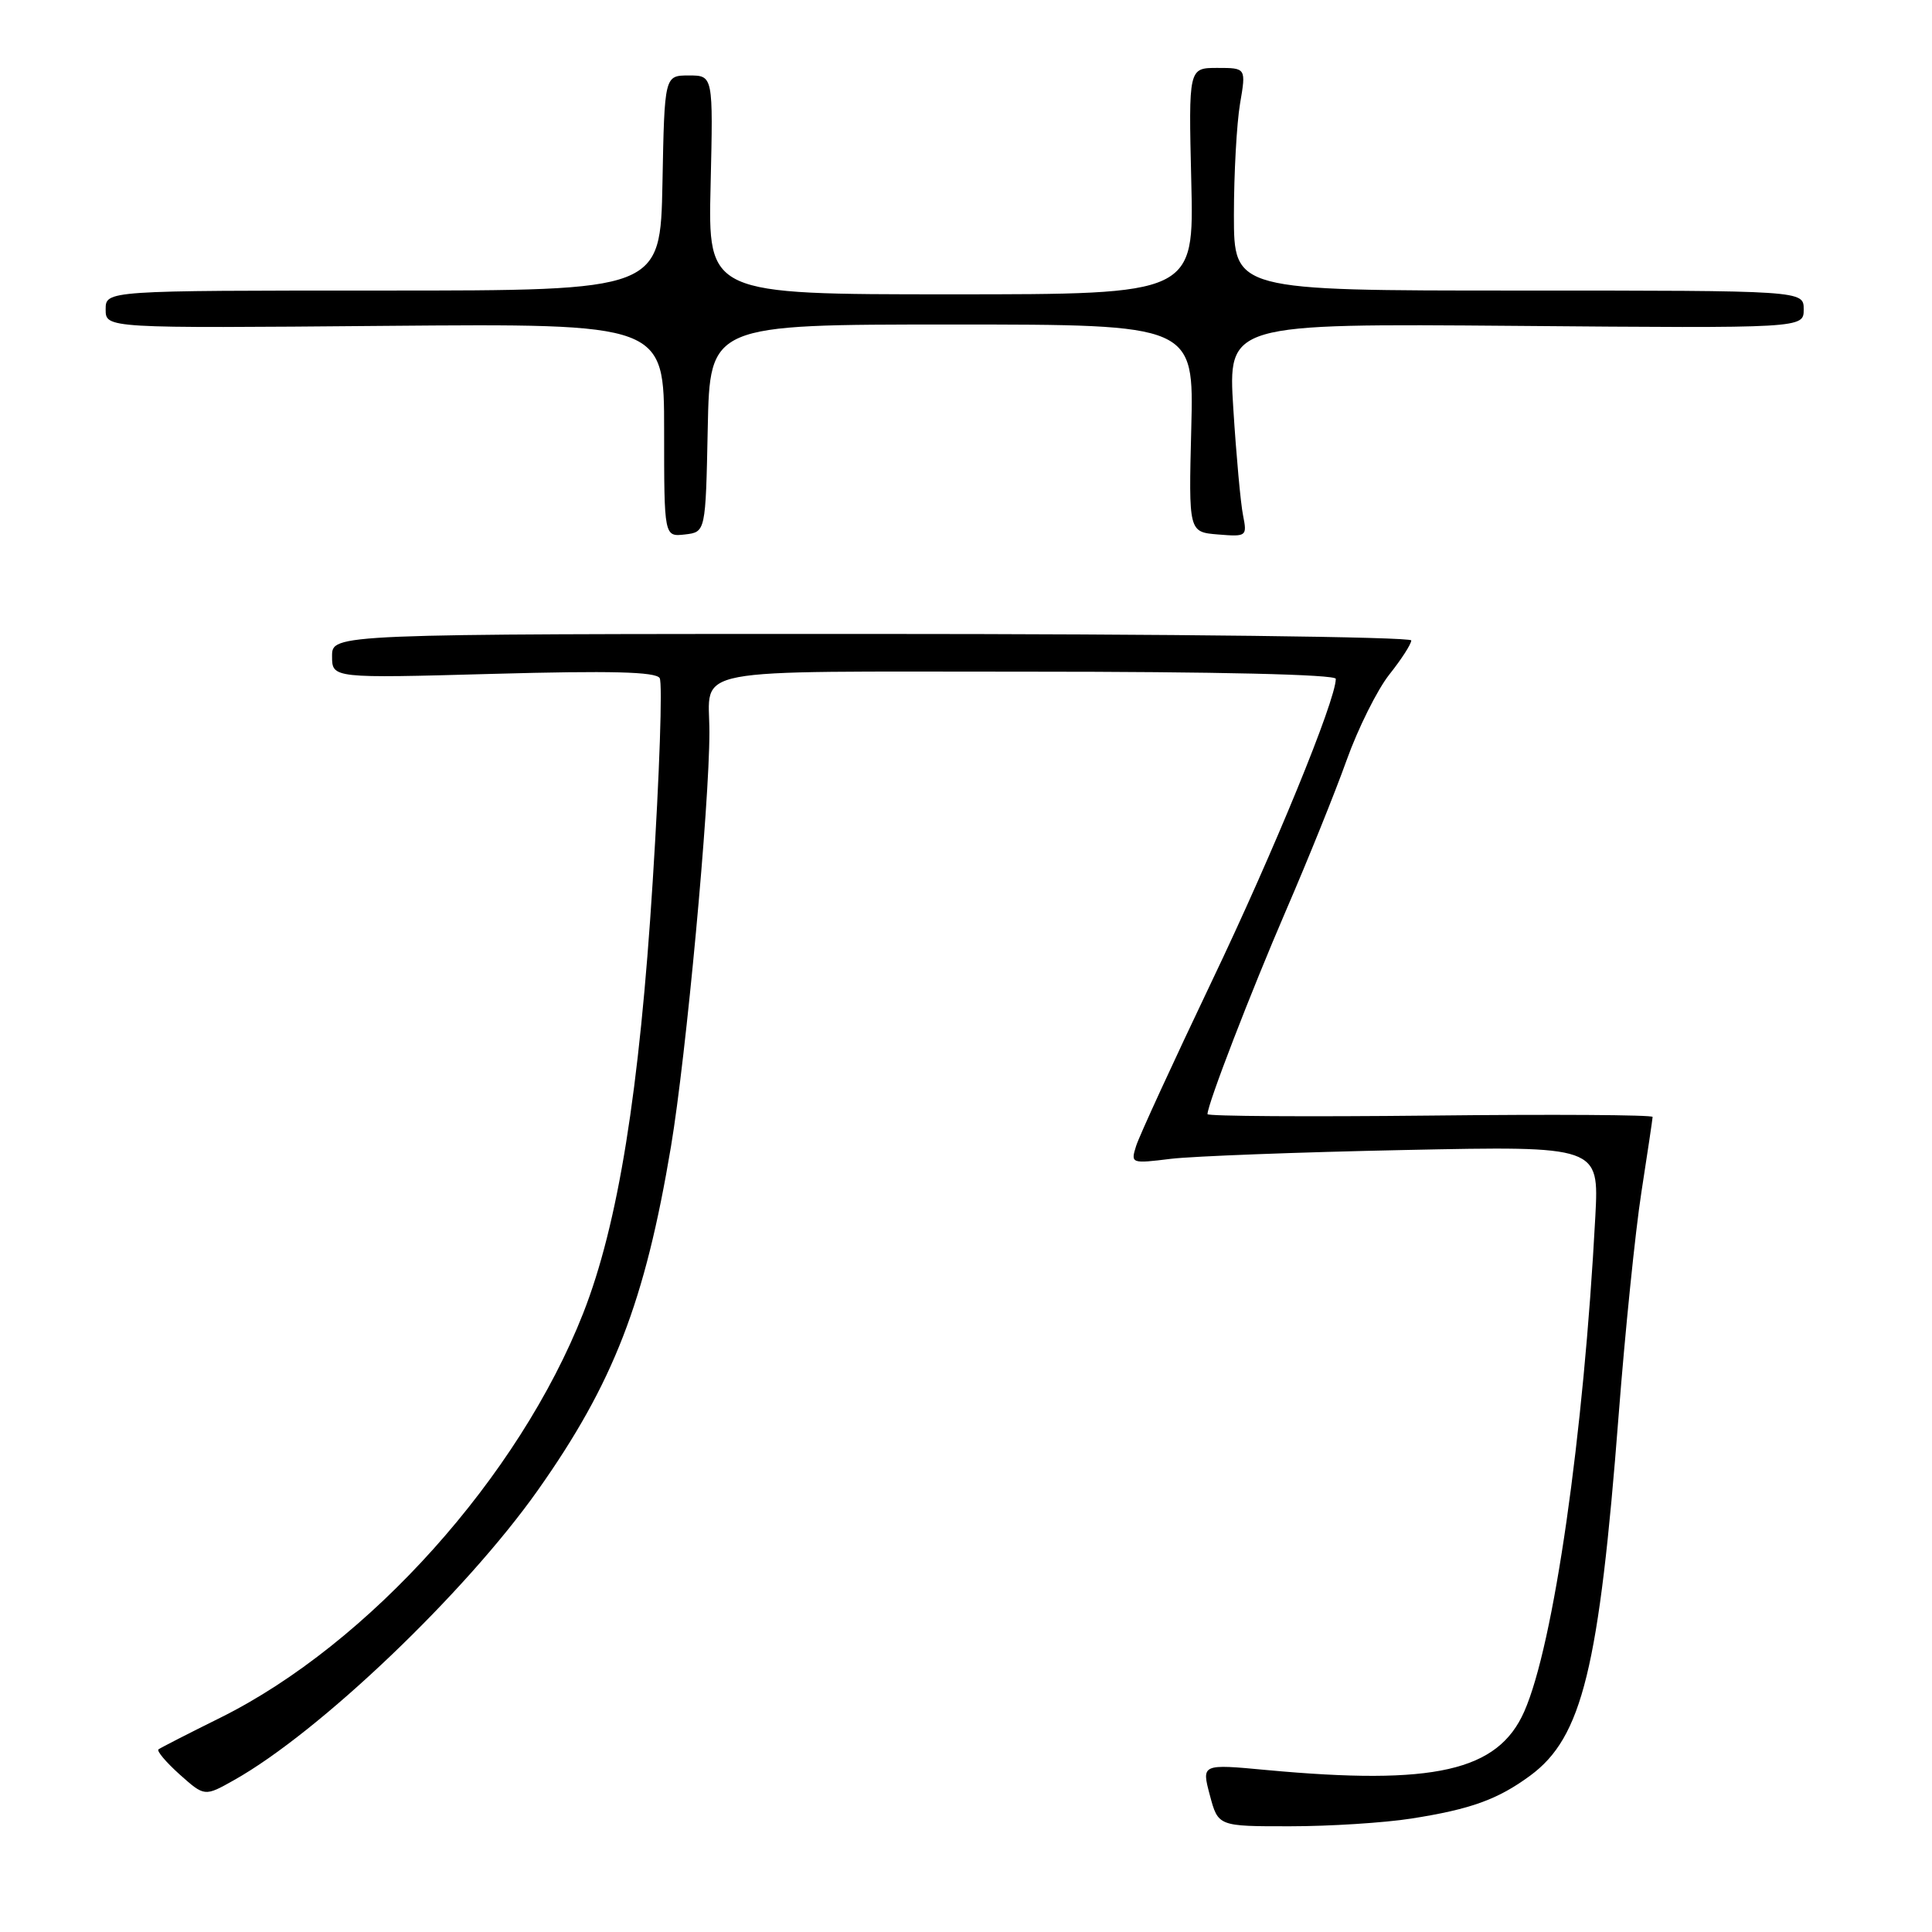 <?xml version="1.0" encoding="UTF-8" standalone="no"?>
<!DOCTYPE svg PUBLIC "-//W3C//DTD SVG 1.1//EN" "http://www.w3.org/Graphics/SVG/1.1/DTD/svg11.dtd" >
<svg xmlns="http://www.w3.org/2000/svg" xmlns:xlink="http://www.w3.org/1999/xlink" version="1.1" viewBox="0 0 256 256">
 <g >
 <path fill="currentColor"
d=" M 187.00 240.97 C 194.87 239.74 198.47 238.44 202.76 235.28 C 209.65 230.21 211.89 221.07 214.48 187.50 C 215.33 176.50 216.68 163.22 217.49 158.00 C 218.30 152.78 218.97 148.28 218.98 148.00 C 218.99 147.72 205.73 147.64 189.50 147.82 C 173.28 147.99 160.00 147.91 160.00 147.63 C 160.00 146.32 165.73 131.48 170.43 120.58 C 173.30 113.94 176.90 105.02 178.42 100.77 C 179.94 96.52 182.50 91.39 184.09 89.38 C 185.69 87.37 187.00 85.34 187.00 84.86 C 187.00 84.39 154.90 84.00 115.50 84.00 C 44.00 84.00 44.00 84.00 44.00 86.94 C 44.00 89.88 44.00 89.88 65.35 89.29 C 80.94 88.86 86.89 89.01 87.41 89.85 C 87.80 90.48 87.39 102.59 86.49 116.75 C 84.74 144.62 81.90 162.23 77.28 174.00 C 68.78 195.63 48.87 217.83 29.21 227.60 C 24.97 229.70 21.28 231.59 21.00 231.80 C 20.73 232.00 21.99 233.49 23.80 235.12 C 27.11 238.07 27.11 238.07 31.02 235.87 C 42.32 229.52 61.62 211.10 71.24 197.50 C 81.30 183.26 85.46 172.52 88.91 151.91 C 90.93 139.83 94.00 106.72 94.00 97.00 C 94.00 88.27 90.16 89.00 136.11 89.00 C 161.28 89.00 177.00 89.37 177.00 89.95 C 177.00 92.78 168.76 112.89 160.59 129.98 C 155.47 140.72 150.94 150.56 150.54 151.85 C 149.81 154.17 149.88 154.20 155.15 153.55 C 158.09 153.20 172.06 152.67 186.19 152.38 C 211.88 151.85 211.88 151.85 211.39 161.18 C 209.85 190.26 205.88 217.93 201.97 226.79 C 198.48 234.69 190.06 236.60 167.85 234.54 C 159.21 233.73 159.21 233.73 160.31 237.87 C 161.41 242.00 161.41 242.00 170.96 241.99 C 176.21 241.99 183.43 241.53 187.00 240.97 Z  M 93.78 56.75 C 94.06 43.00 94.06 43.00 126.13 43.00 C 158.20 43.00 158.20 43.00 157.85 56.75 C 157.50 70.50 157.50 70.50 161.39 70.82 C 165.19 71.13 165.26 71.07 164.71 68.28 C 164.39 66.71 163.81 60.35 163.42 54.14 C 162.71 42.87 162.71 42.87 200.85 43.18 C 239.00 43.50 239.00 43.50 239.00 41.00 C 239.00 38.50 239.00 38.50 201.25 38.50 C 163.50 38.50 163.50 38.50 163.50 28.50 C 163.50 23.00 163.87 16.36 164.31 13.75 C 165.12 9.00 165.12 9.00 161.30 9.00 C 157.49 9.00 157.49 9.00 157.85 24.00 C 158.22 39.00 158.22 39.00 126.02 39.00 C 93.81 39.00 93.81 39.00 94.16 24.50 C 94.50 10.00 94.50 10.00 91.28 10.00 C 88.05 10.00 88.05 10.00 87.78 24.25 C 87.50 38.50 87.50 38.50 50.75 38.50 C 14.00 38.50 14.00 38.50 14.00 41.00 C 14.00 43.50 14.00 43.50 51.00 43.18 C 88.00 42.87 88.00 42.87 88.00 57.00 C 88.00 71.13 88.00 71.13 90.75 70.82 C 93.50 70.50 93.50 70.50 93.78 56.75 Z "/>
</g>
</svg>